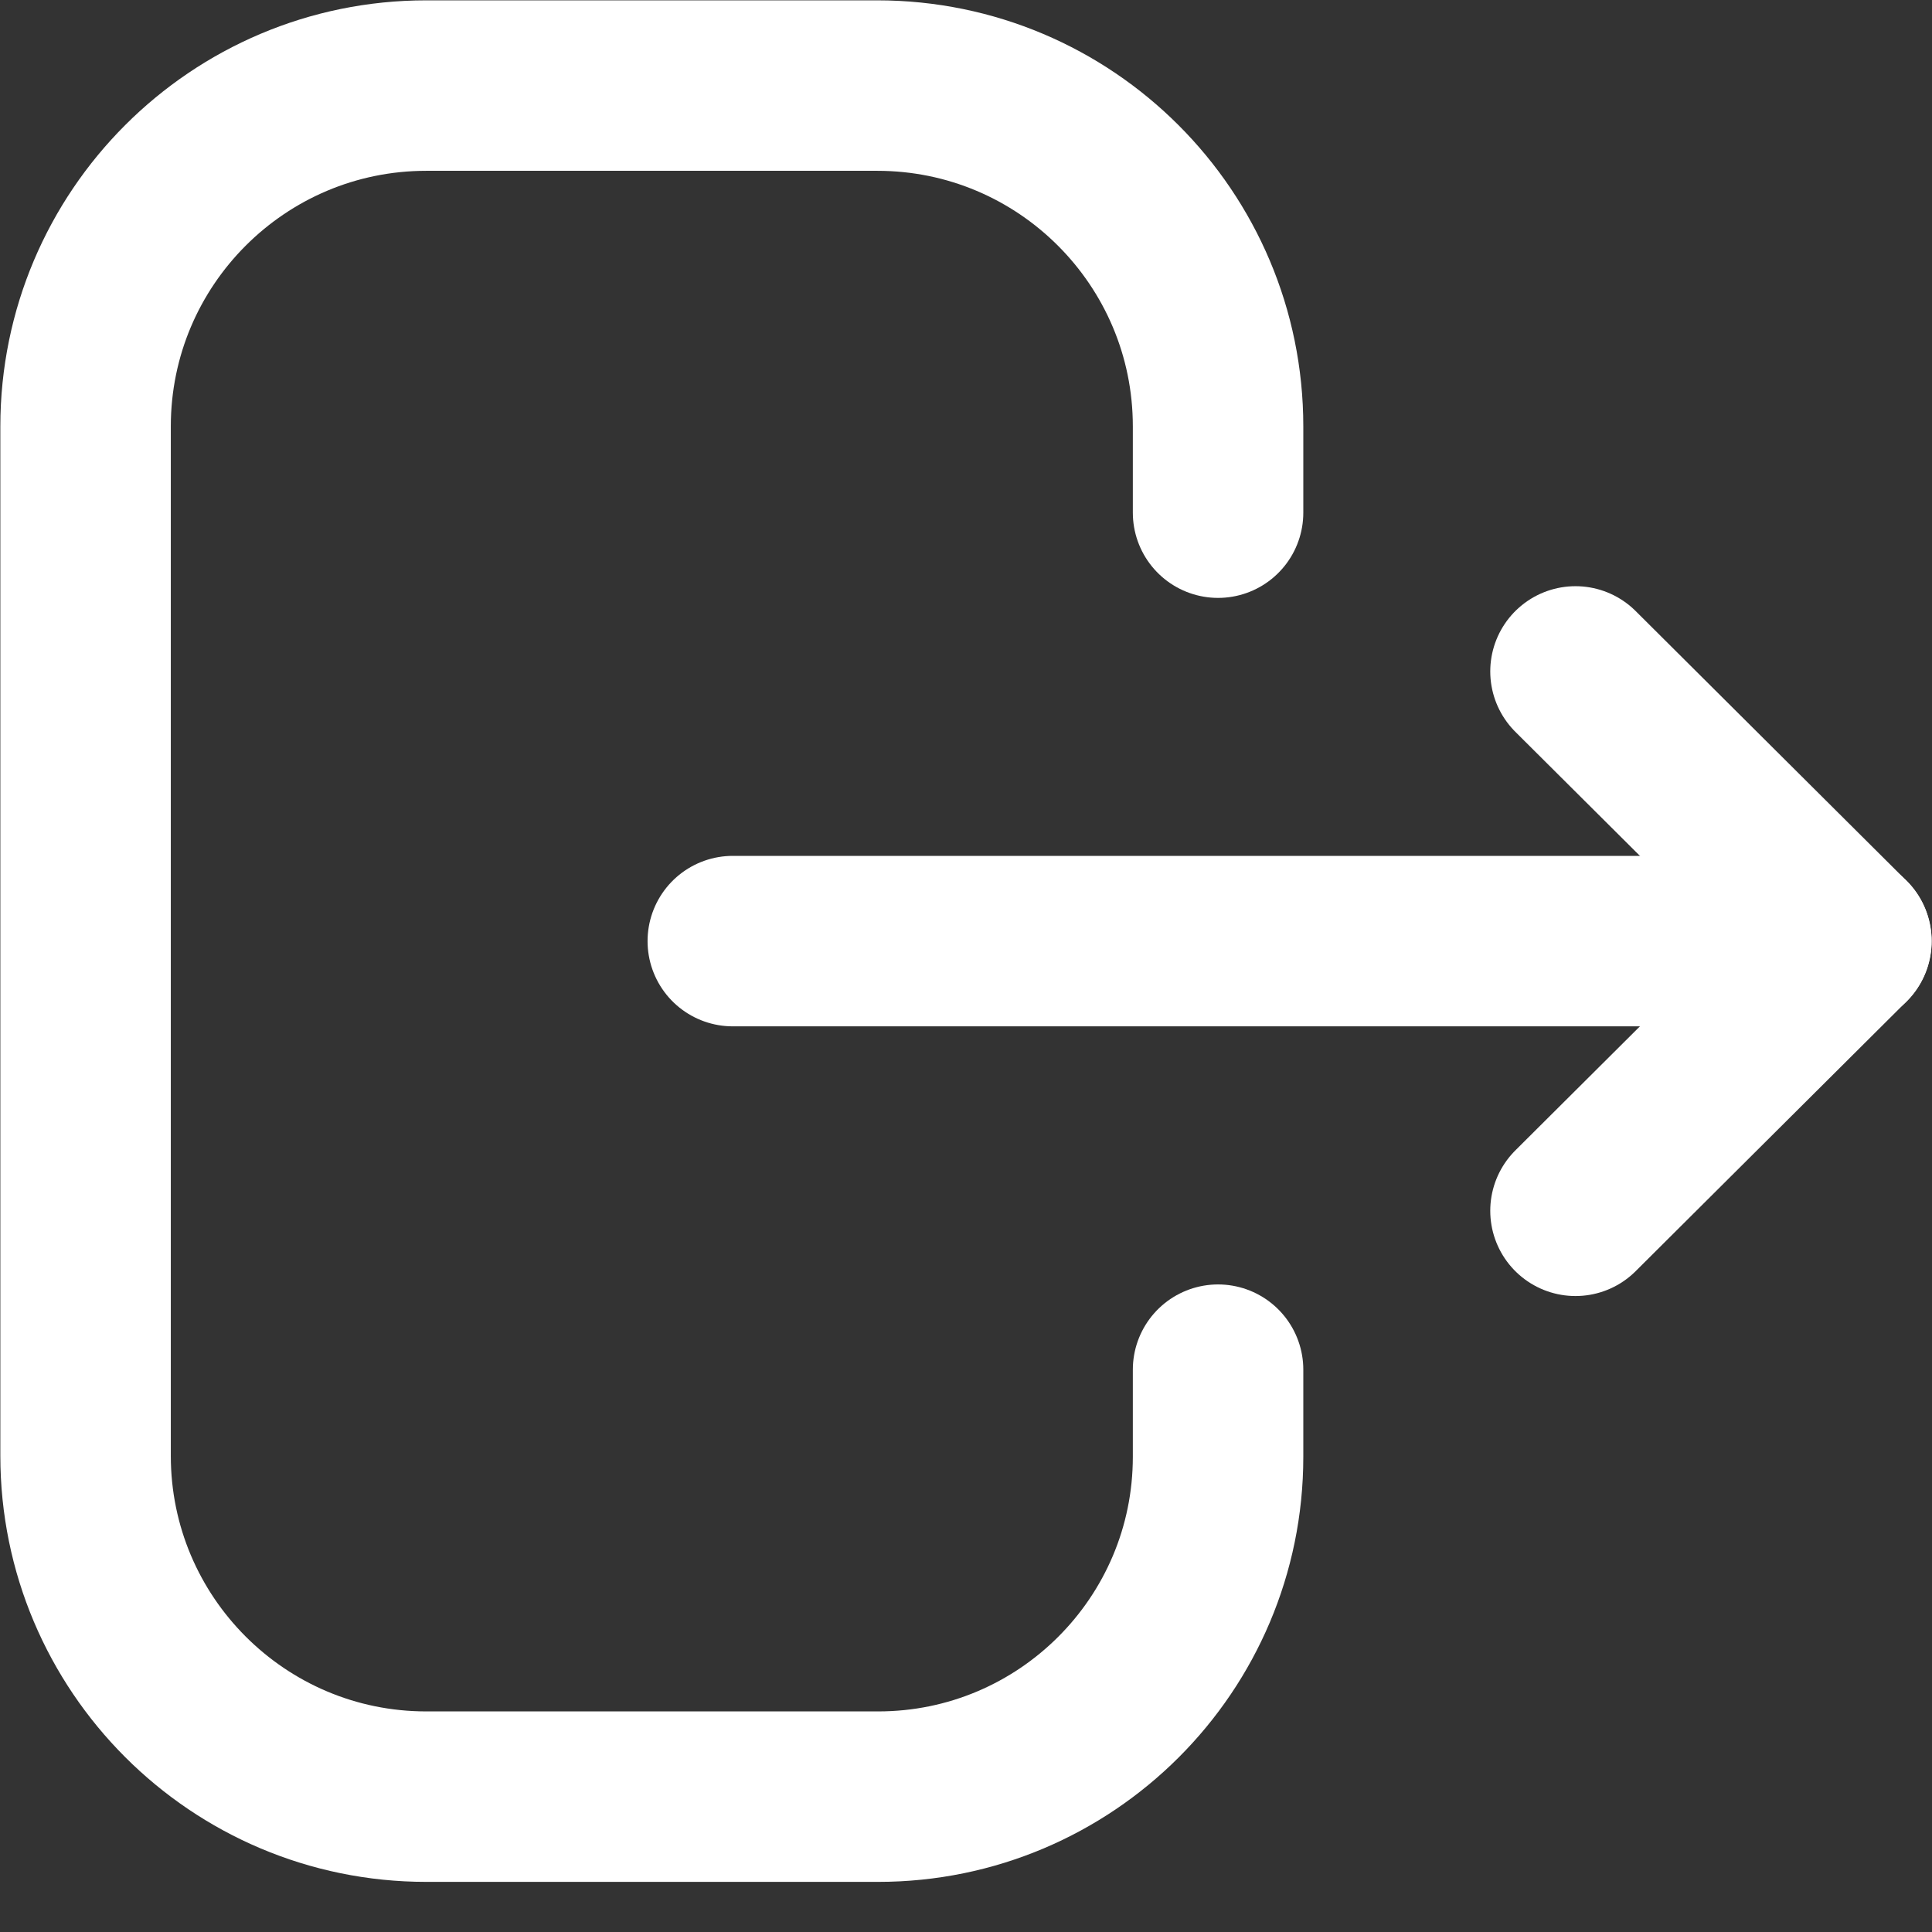 <svg width="17" height="17" viewBox="0 0 17 17" fill="none" xmlns="http://www.w3.org/2000/svg">
<rect x="0" y="0" width="17" height="17" fill="#333333" stroke="none"/>
<path d="M10.718 4.511V3.752C10.718 2.096 9.375 0.753 7.719 0.753H3.751C2.096 0.753 0.753 2.096 0.753 3.752V12.81C0.753 14.466 2.096 15.809 3.751 15.809H7.727C9.378 15.809 10.718 14.47 10.718 12.819V12.052" stroke="white" stroke-width="1.5" stroke-linecap="round" stroke-linejoin="round"/>
<path d="M16.247 8.281H6.448" stroke="white" stroke-width="1.5" stroke-linecap="round" stroke-linejoin="round"/>
<path d="M13.863 5.908L16.246 8.281L13.863 10.654" stroke="white" stroke-width="1.5" stroke-linecap="round" stroke-linejoin="round"/>
</svg>
